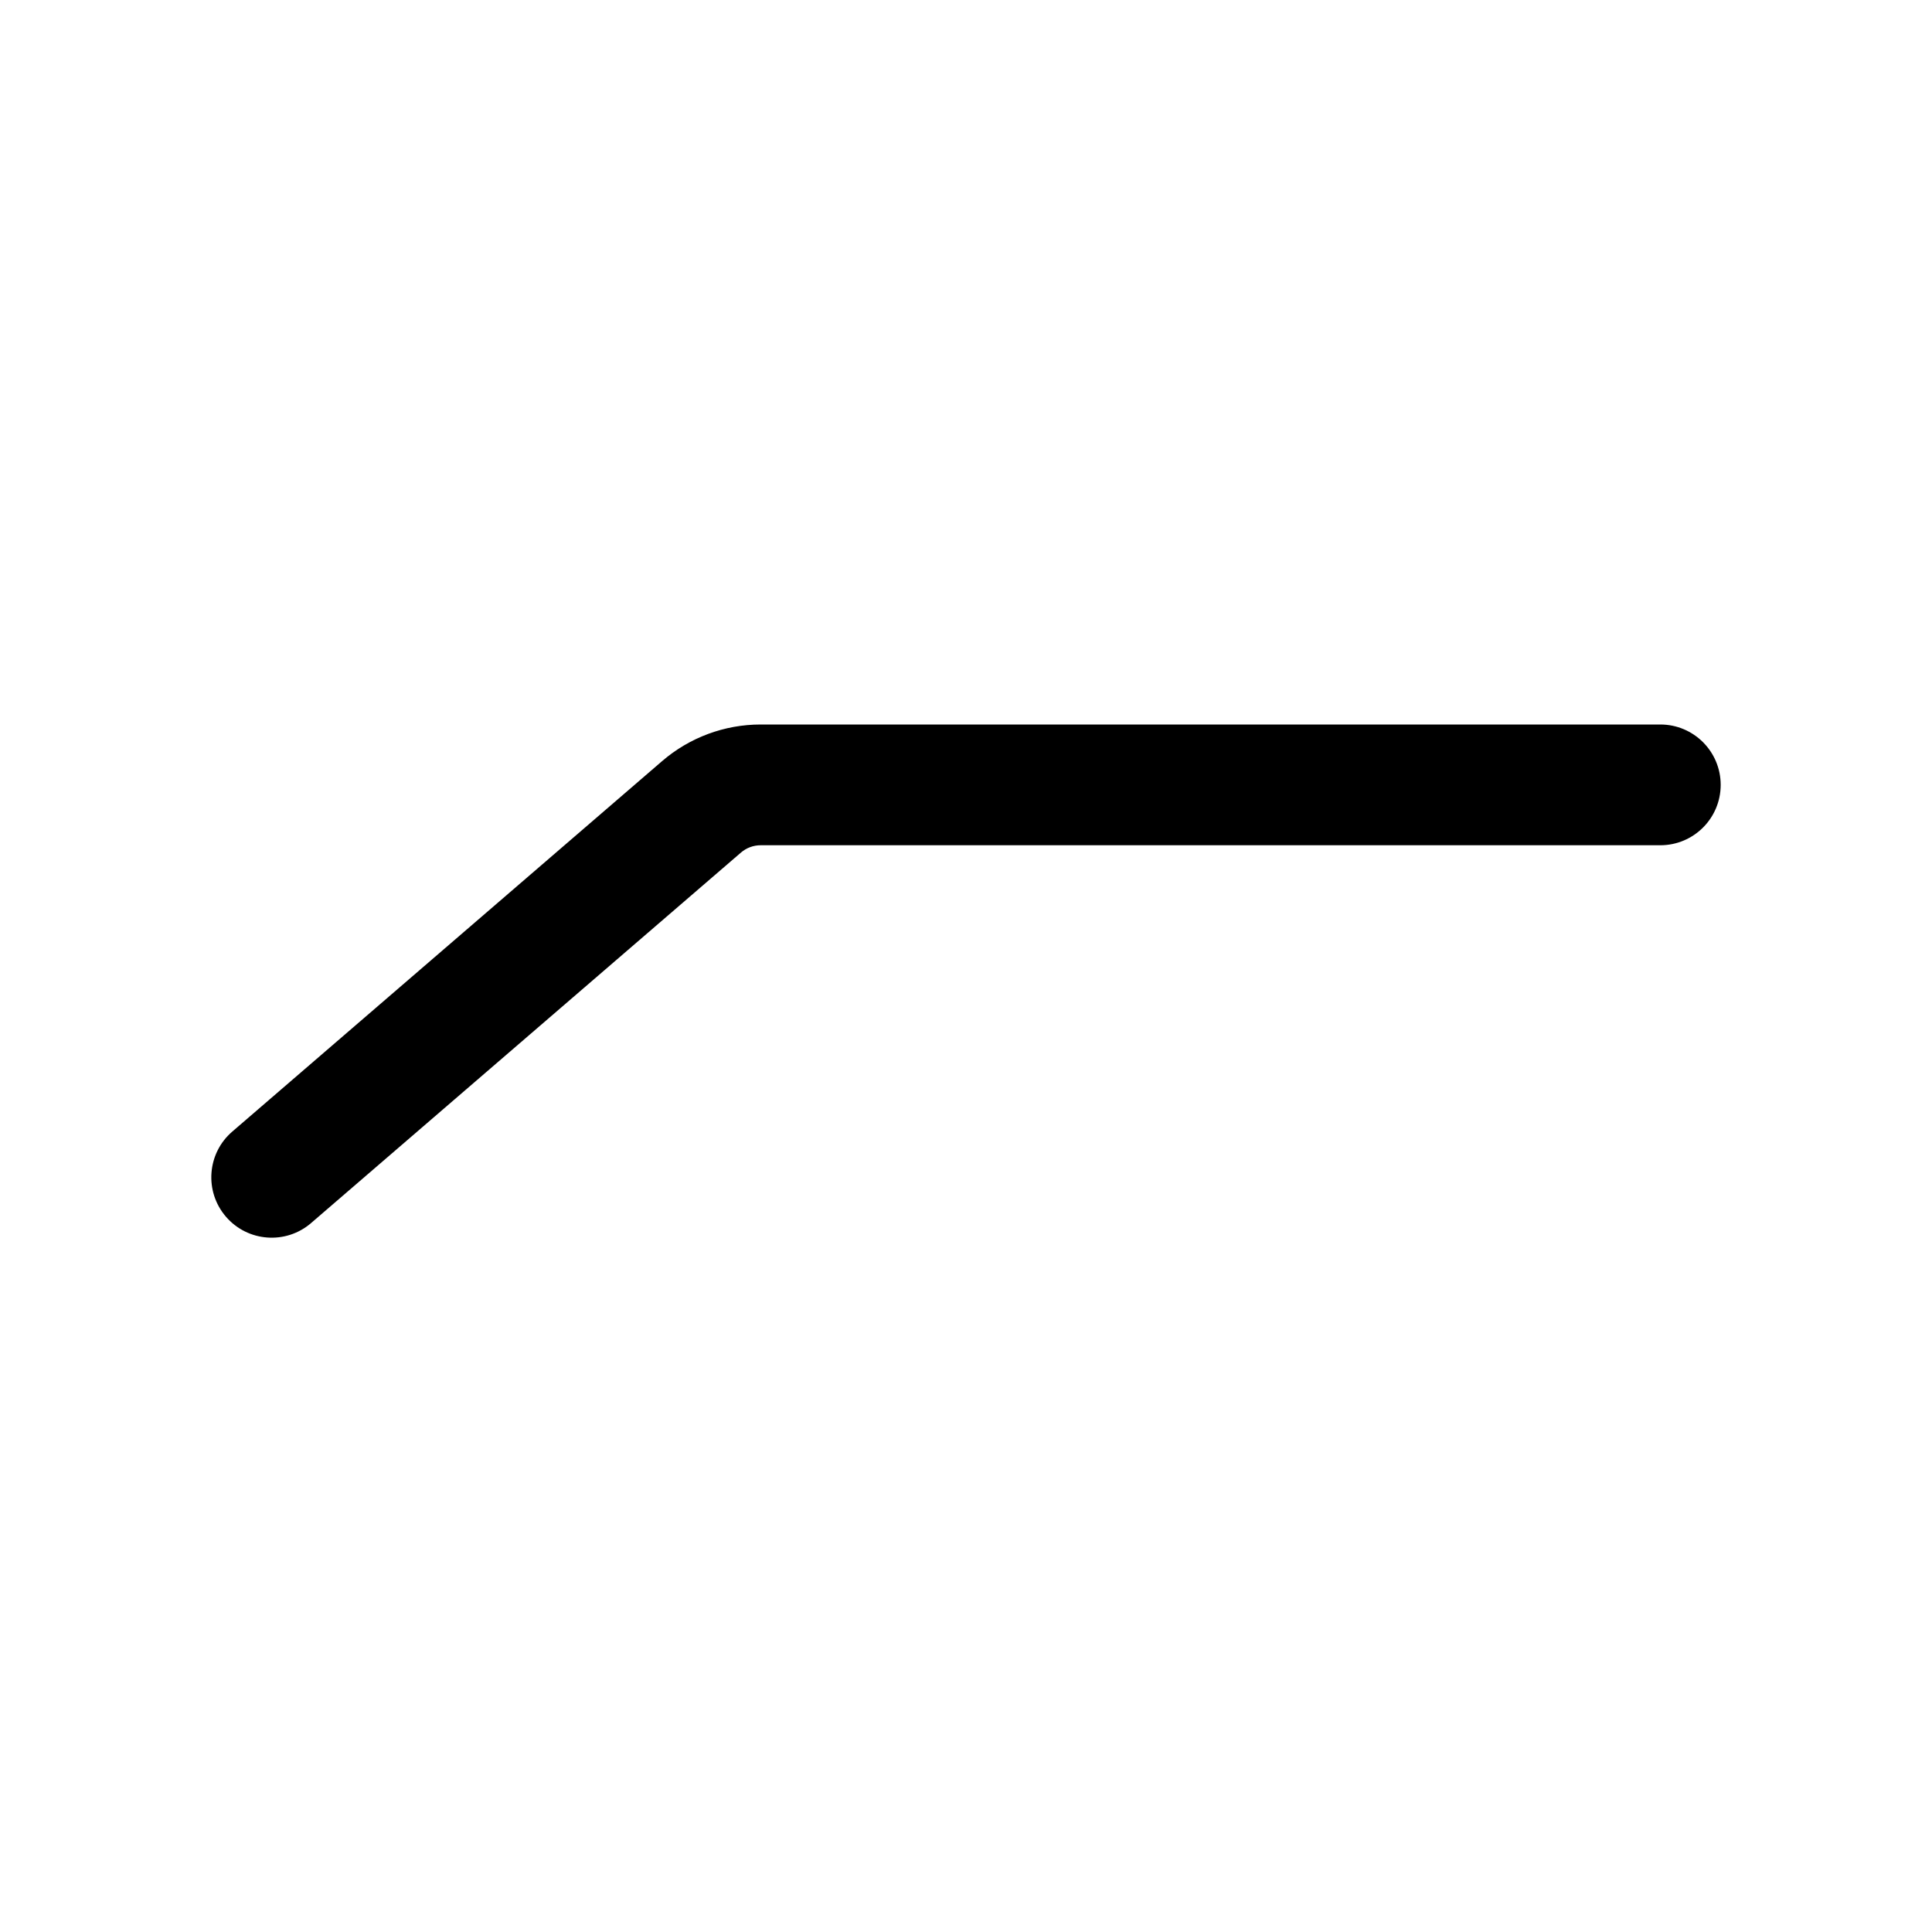 <svg xmlns="http://www.w3.org/2000/svg" width="128" height="128" viewBox="0 0 128 128">
  <path d="M110,48 C112.209,48 114,49.791 114,52 C114,54.209 112.209,56 110,56 L50.396,56 C49.916,56 49.453,56.172 49.09,56.485 L20.611,81.03 C18.938,82.472 16.412,82.285 14.97,80.611 C13.528,78.938 13.715,76.412 15.389,74.97 L43.867,50.425 C45.682,48.861 47.999,48 50.396,48 L110,48 Z"/>
</svg>

